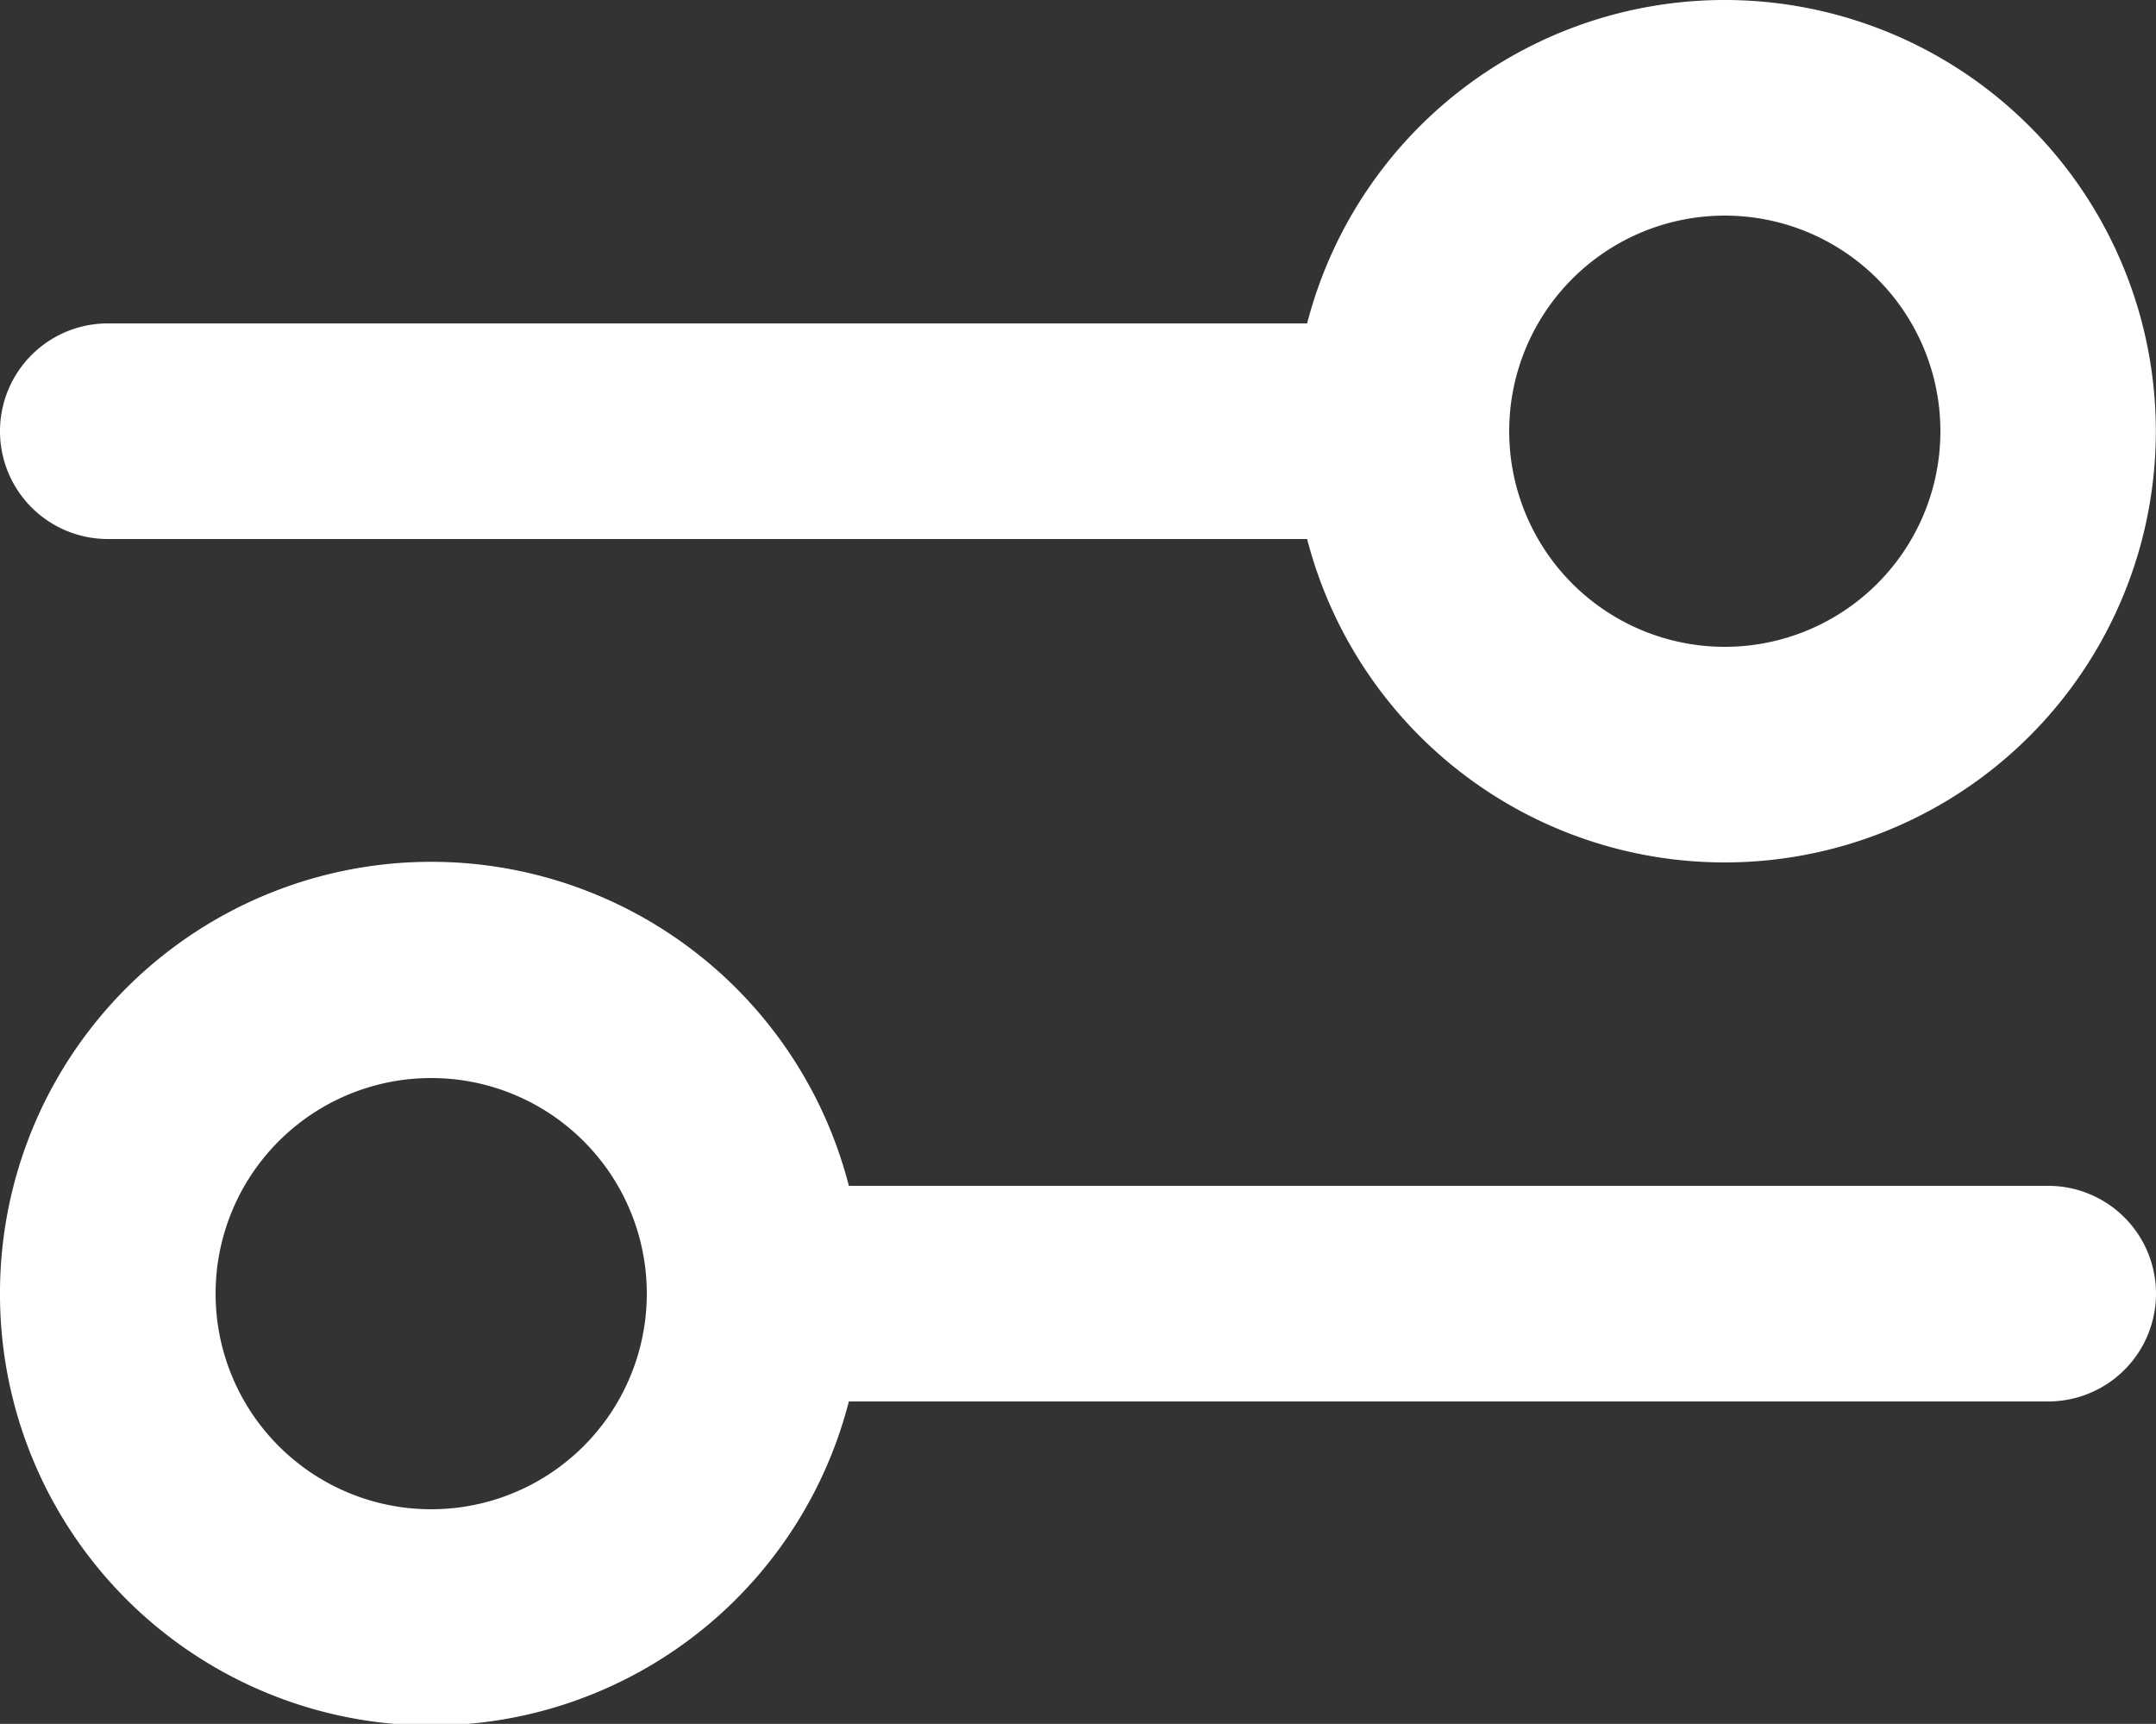 <svg xmlns="http://www.w3.org/2000/svg" width="18" height="14.392" viewBox="0 0 18 14.392">
  <rect x="0" y="0" width="18" height="14.392" fill="#333333" stroke="none"/>
  <g id="icon_preferences" transform="translate(-2 -4)">
    <path id="Path_826" data-name="Path 826" d="M16.4,11.2a3.6,3.6,0,1,0-3.487-4.5H2.9a.9.9,0,1,0,0,1.8H12.913A3.6,3.6,0,0,0,16.4,11.2ZM14.6,7.6a1.8,1.8,0,1,0,1.8-1.8A1.8,1.8,0,0,0,14.6,7.6ZM2,14.8a3.6,3.6,0,0,1,7.087-.9H19.1a.9.9,0,0,1,0,1.8H9.087A3.6,3.6,0,0,1,2,14.8Zm5.4,0a1.8,1.8,0,1,0-1.8,1.8A1.8,1.8,0,0,0,7.4,14.8Z" fill="#fff" fill-rule="evenodd"/>
  </g>
</svg>
